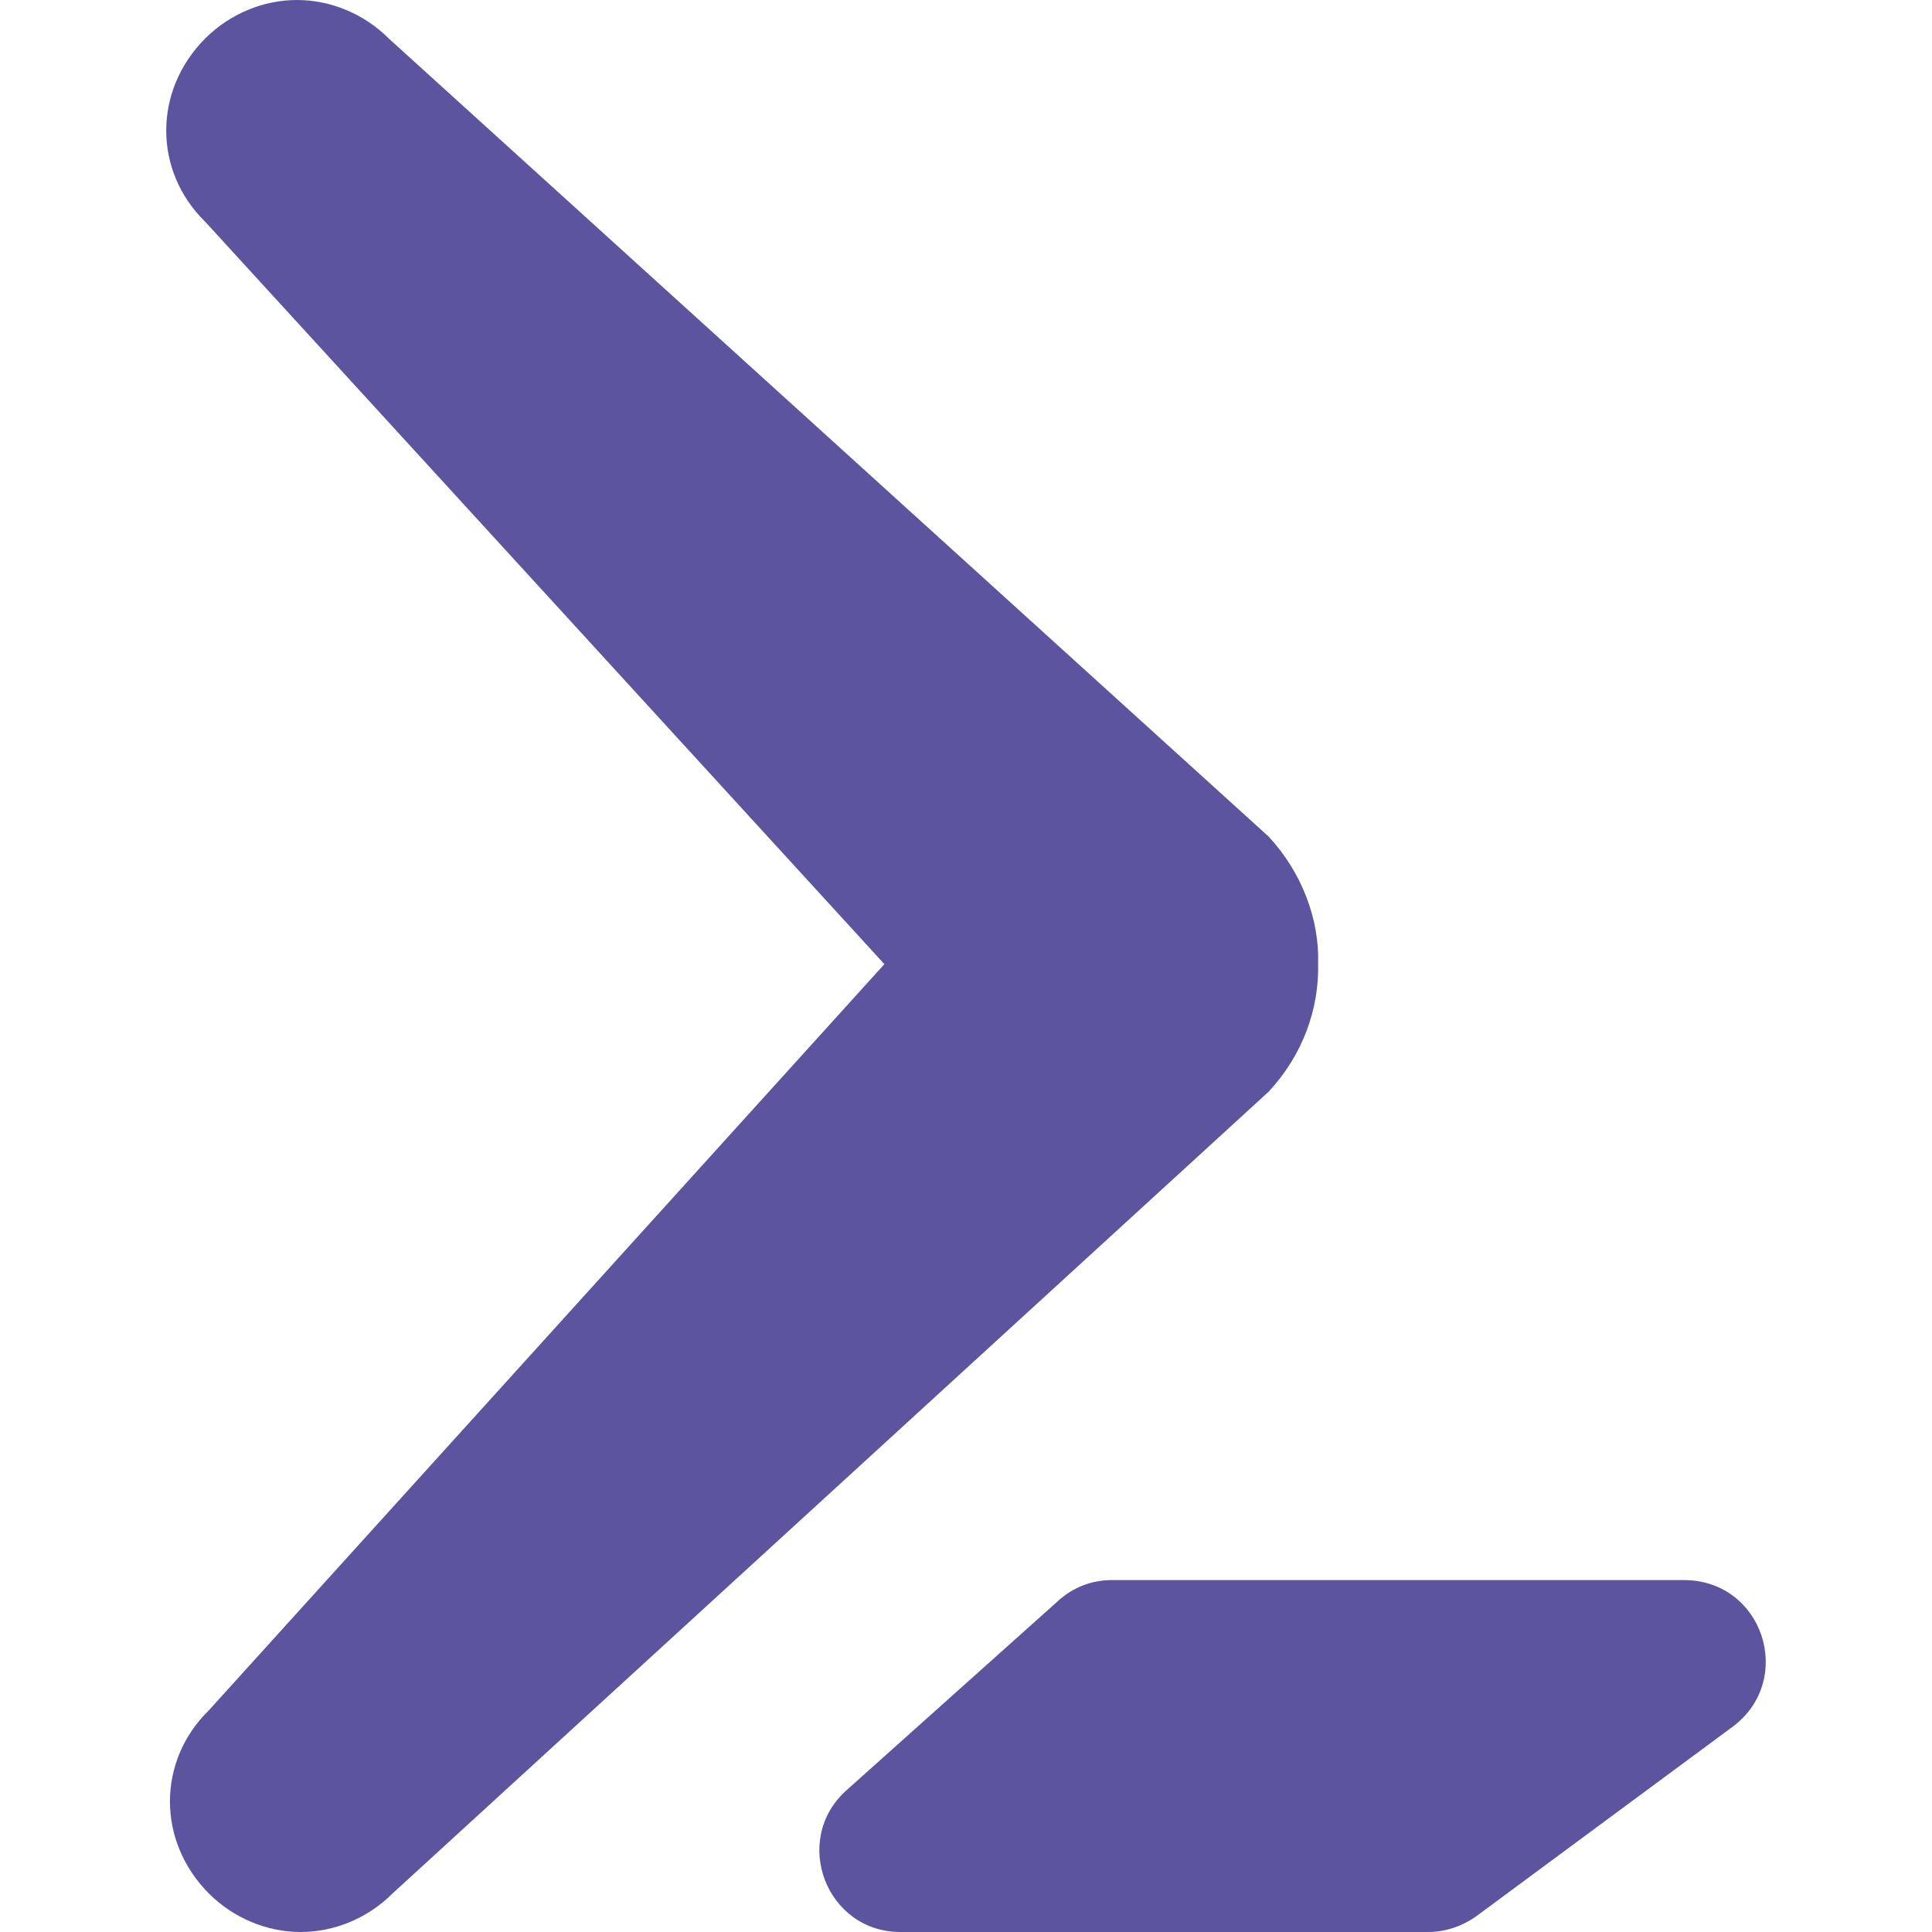 <?xml version="1.0" encoding="UTF-8" standalone="no"?><!DOCTYPE svg PUBLIC "-//W3C//DTD SVG 1.1//EN" "http://www.w3.org/Graphics/SVG/1.1/DTD/svg11.dtd"><svg width="100%" height="100%" viewBox="0 0 1000 1000" version="1.1" xmlns="http://www.w3.org/2000/svg" xmlns:xlink="http://www.w3.org/1999/xlink" xml:space="preserve" xmlns:serif="http://www.serif.com/" style="fill-rule:evenodd;clip-rule:evenodd;stroke-linejoin:round;stroke-miterlimit:2;"><g><path d="M897.138,893.521l-132.778,98.14c-7.056,5.132 -16.036,8.339 -25.016,8.339l-273.252,-0c-38.486,-0 -56.446,-47.466 -28.223,-73.124l109.686,-98.14c7.697,-7.055 17.318,-10.904 28.223,-10.904l295.702,-0c41.052,-0 57.73,51.315 25.658,75.689Z" style="fill:#5c549e;fill-rule:nonzero;"/><path d="M457.753,499.038l-351.507,-384.221c-26.94,-26.299 -26.94,-67.992 0,-94.932c12.829,-12.829 30.148,-19.885 47.466,-19.885c17.319,0 34.638,7.056 47.467,19.885l455.42,413.085c17.319,18.602 26.299,42.976 25.657,65.426c0.642,24.375 -8.338,48.108 -25.657,66.71l-453.496,415.009c-12.829,12.829 -30.147,19.885 -47.466,19.885c-17.319,0 -34.638,-7.056 -47.467,-19.885c-26.94,-26.94 -26.94,-68.633 0,-94.932l349.583,-386.145Z" style="fill:#5c549e;"/></g></svg>
